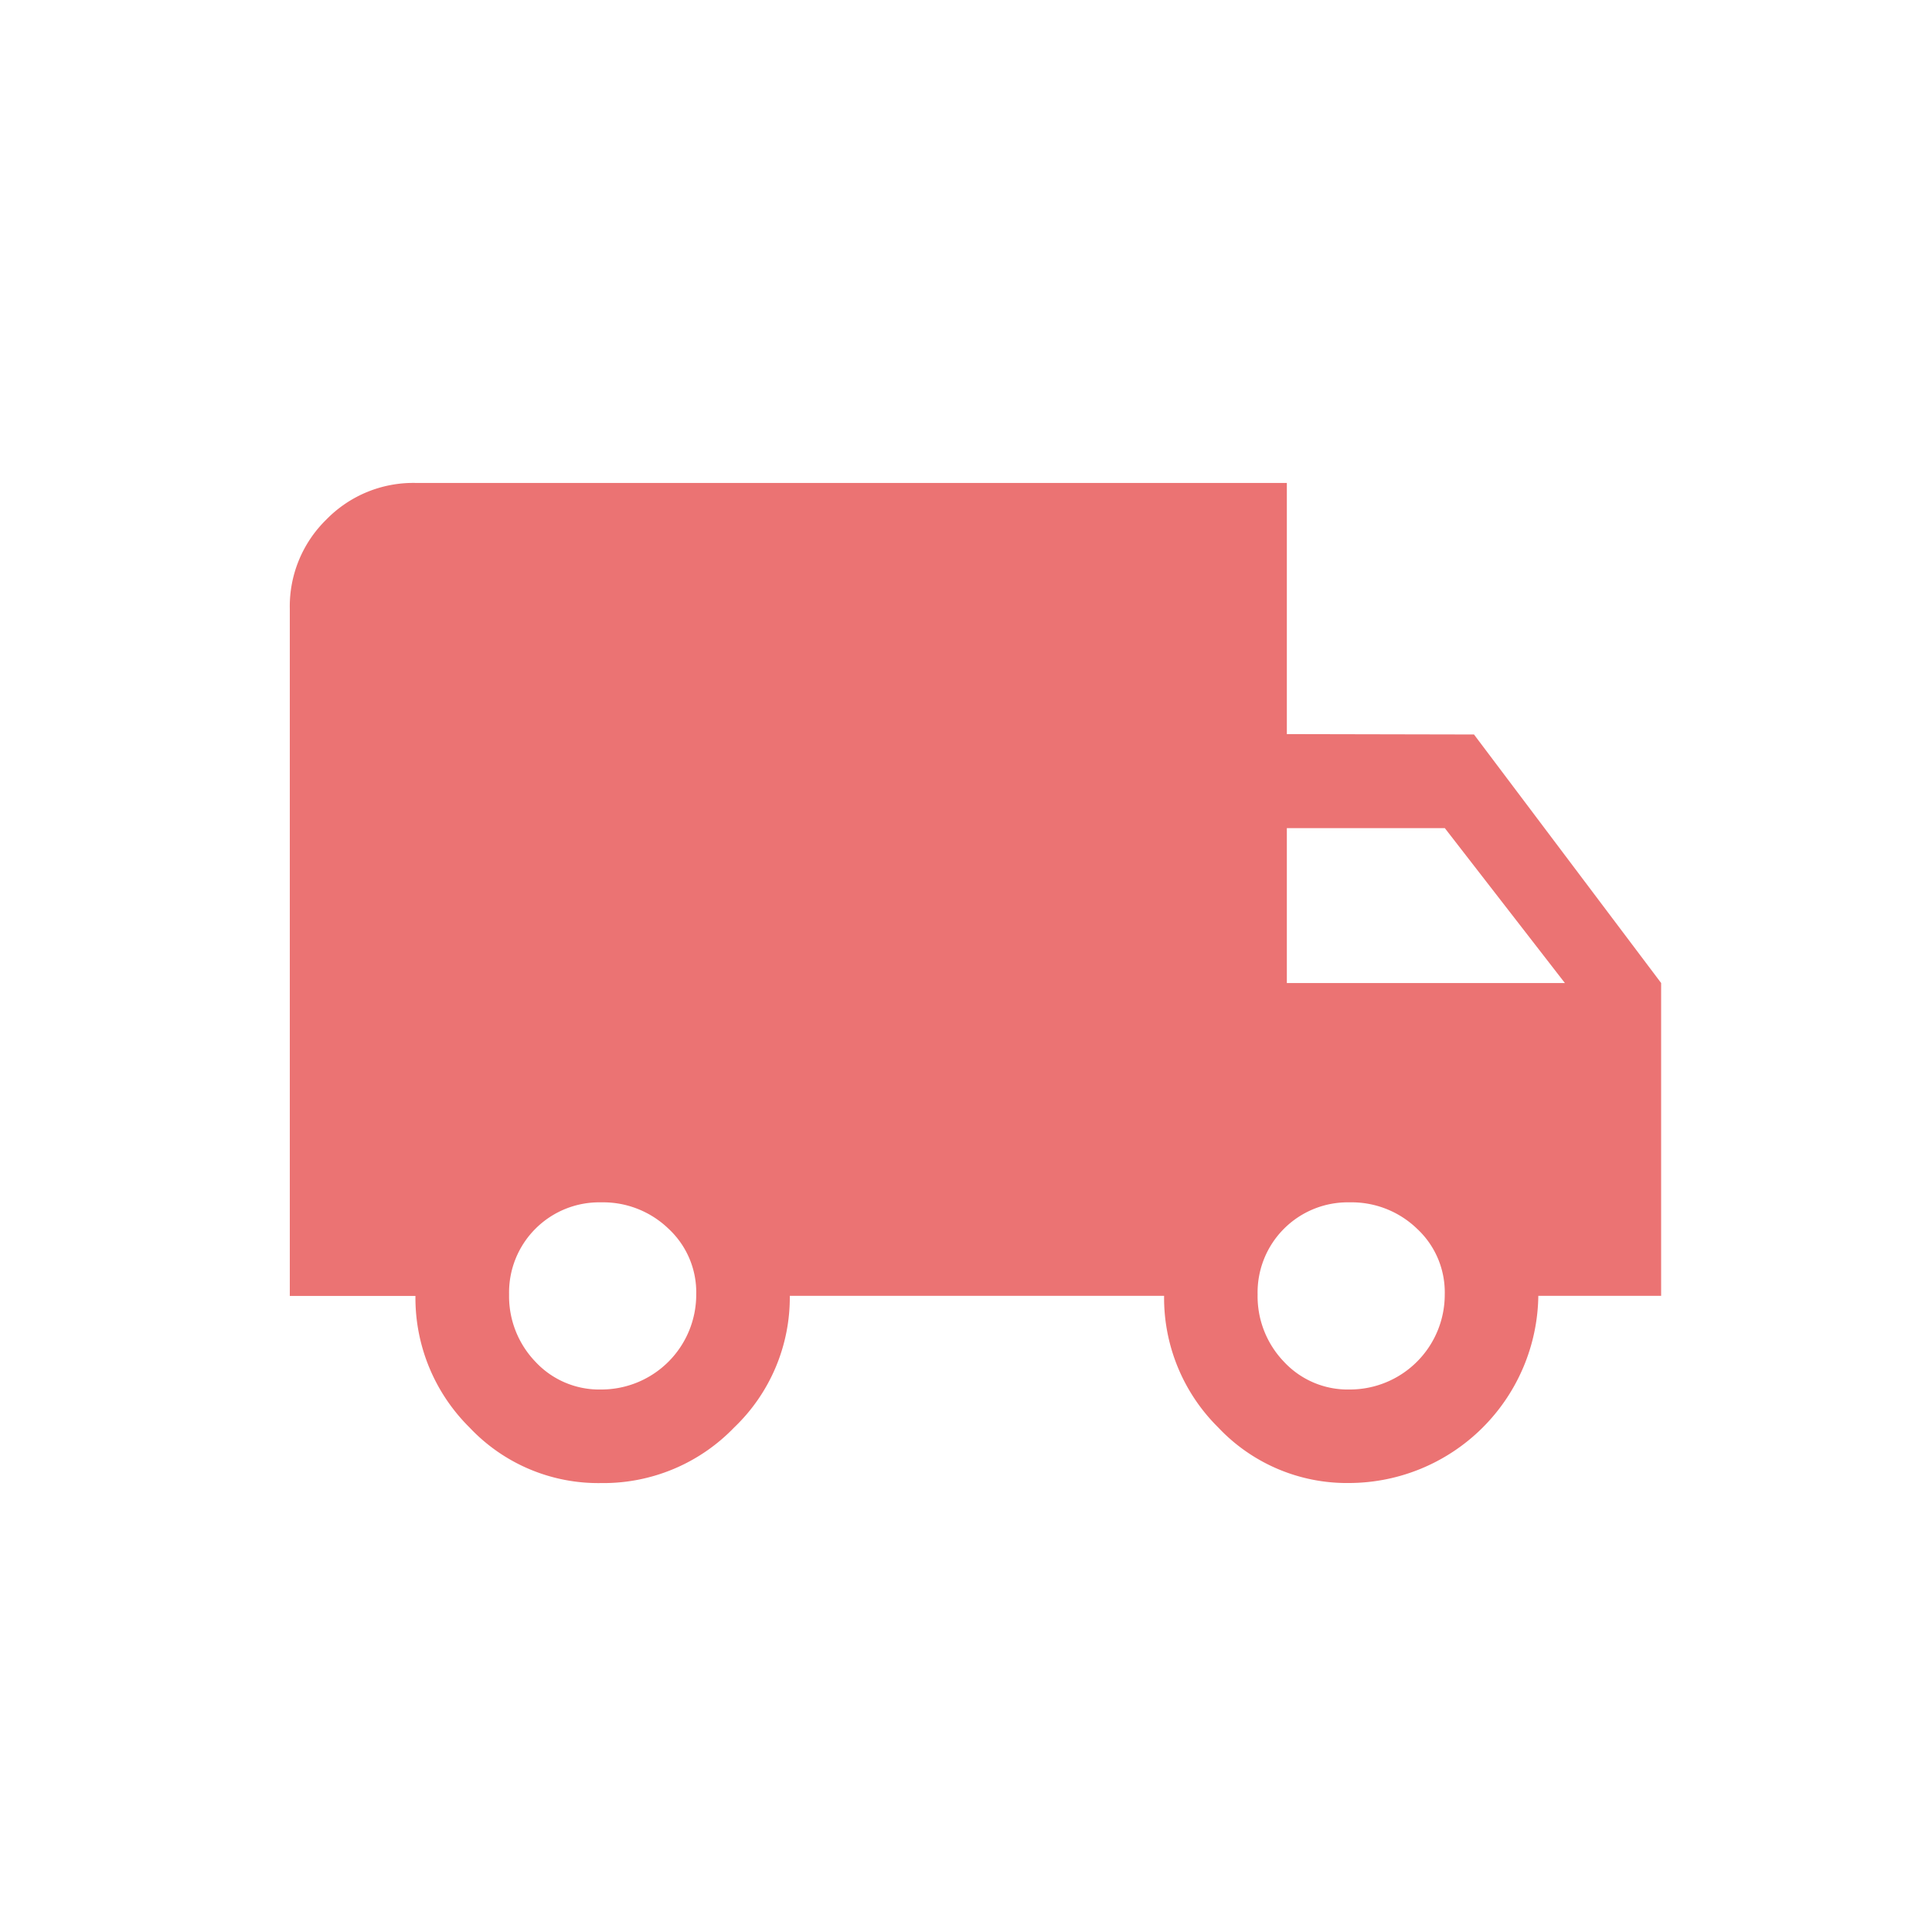 <svg xmlns="http://www.w3.org/2000/svg" width="30" height="30" viewBox="0 0 30 30">
  <g id="Group_19064" data-name="Group 19064" transform="translate(-150 -322)">
    <rect id="Rectangle_93" data-name="Rectangle 93" width="30" height="30" transform="translate(150 322)" fill="#eb7373" opacity="0"/>
    <path id="truck" d="M18.388,5.506l2.906,3.859v4.858H19.387a2.945,2.945,0,0,1-2.928,2.906,2.744,2.744,0,0,1-2.043-.863,2.83,2.83,0,0,1-.84-2.043H7.764A2.792,2.792,0,0,1,6.9,16.267a2.818,2.818,0,0,1-2.066.863,2.744,2.744,0,0,1-2.043-.863,2.83,2.83,0,0,1-.84-2.043H0V3.554A1.884,1.884,0,0,1,.567,2.169,1.885,1.885,0,0,1,1.952,1.6h13.53v3.9ZM4.835,15.677A1.473,1.473,0,0,0,6.311,14.2a1.346,1.346,0,0,0-.432-1.021,1.462,1.462,0,0,0-1.044-.408,1.4,1.4,0,0,0-1.43,1.43,1.468,1.468,0,0,0,.408,1.044A1.351,1.351,0,0,0,4.835,15.677Zm13.1-8.717H15.482V9.366H19.8Zm-1.476,8.717A1.473,1.473,0,0,0,17.934,14.2a1.346,1.346,0,0,0-.432-1.021,1.462,1.462,0,0,0-1.044-.408,1.4,1.4,0,0,0-1.43,1.43,1.468,1.468,0,0,0,.408,1.044A1.351,1.351,0,0,0,16.458,15.677Z" transform="translate(154.5 327.899)" fill="#eb7373"/>
  </g>
</svg>
